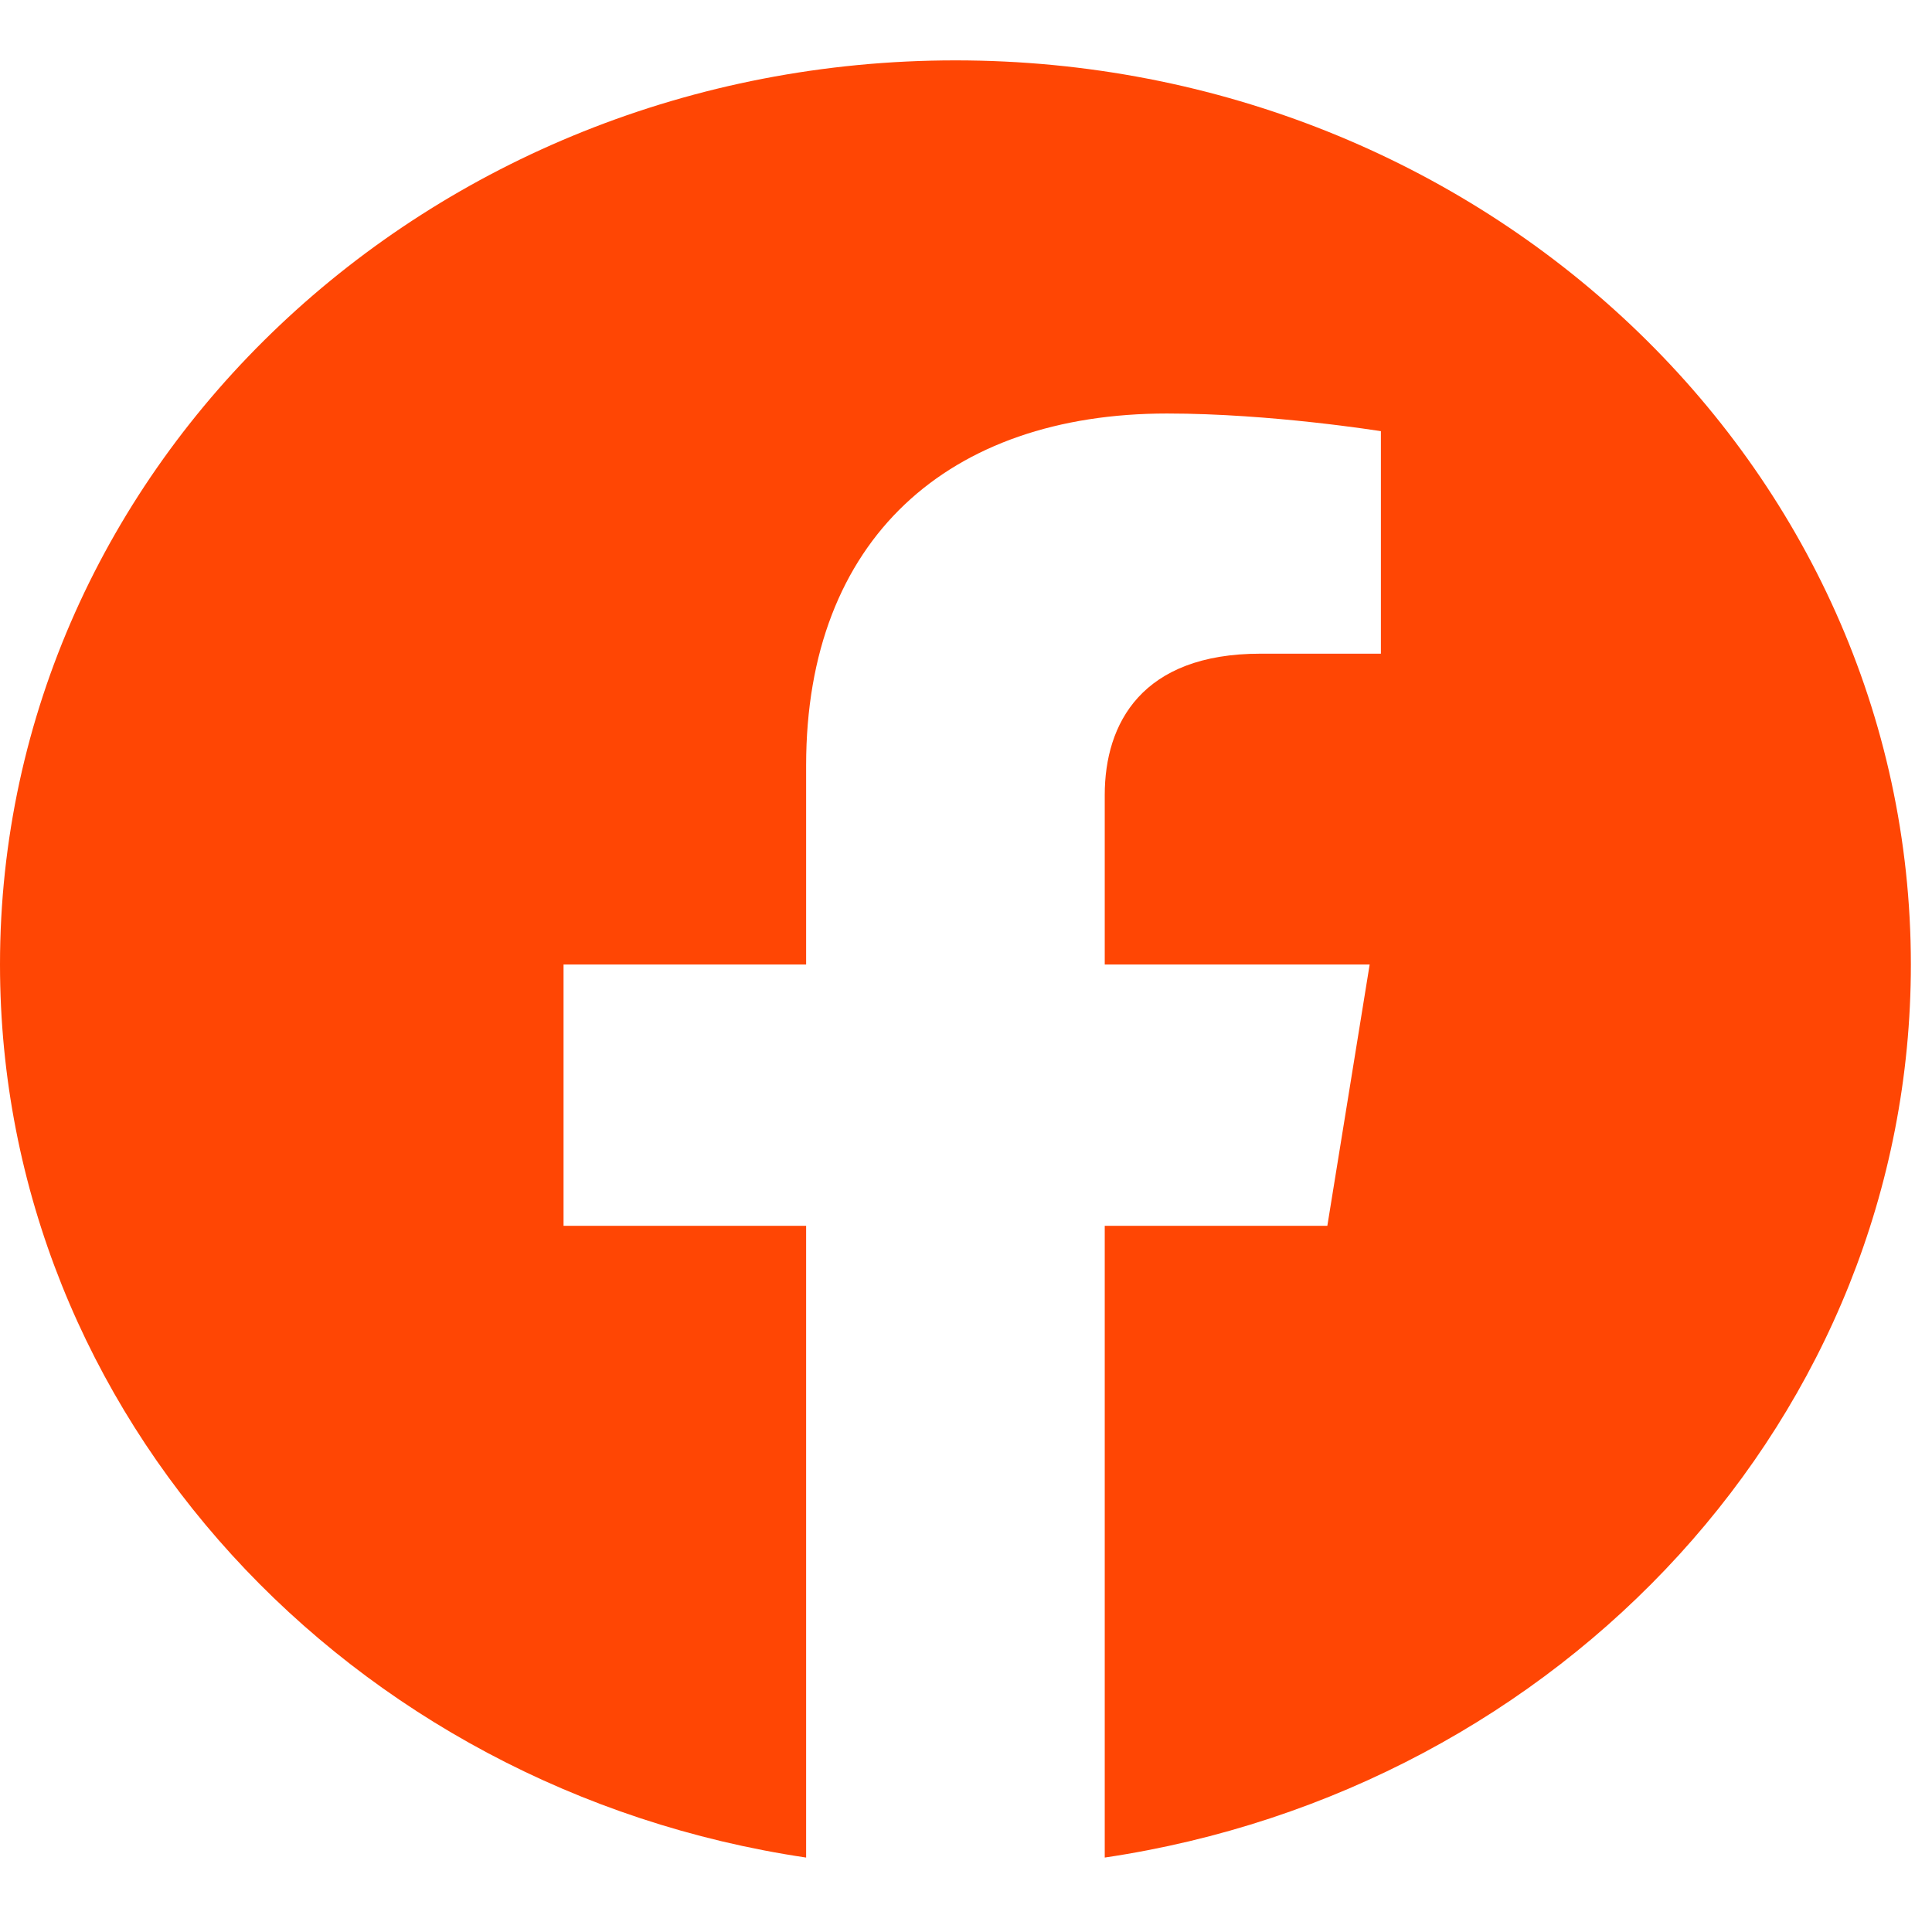 <?xml version="1.0" encoding="UTF-8"?>
<svg width="32px" height="32px" viewBox="0 0 32 32" version="1.1" xmlns="http://www.w3.org/2000/svg" xmlns:xlink="http://www.w3.org/1999/xlink">
    <title>Frame 2</title>
    <defs>
        <path d="M0,0 L32,0 L32,32 L0,32 L0,0 Z" id="path-1"></path>
    </defs>
    <g id="Frame-2" stroke="none" fill="none" xlink:href="#path-1" fill-rule="nonzero">
        <path d="M31.65,15.975 C31.65,7.704 24.565,1 15.825,1 C7.085,1 0,7.704 0,15.975 C0,23.449 5.787,29.644 13.352,30.767 L13.352,20.303 L9.334,20.303 L9.334,15.975 L13.352,15.975 L13.352,12.676 C13.352,8.923 15.715,6.849 19.33,6.849 C21.06,6.849 22.872,7.142 22.872,7.142 L22.872,10.827 L20.877,10.827 C18.911,10.827 18.298,11.982 18.298,13.167 L18.298,15.975 L22.686,15.975 L21.985,20.303 L18.298,20.303 L18.298,30.767 C25.863,29.644 31.65,23.449 31.65,15.975 Z" id="Path" fill="#FF4604"></path>
    </g>
</svg>